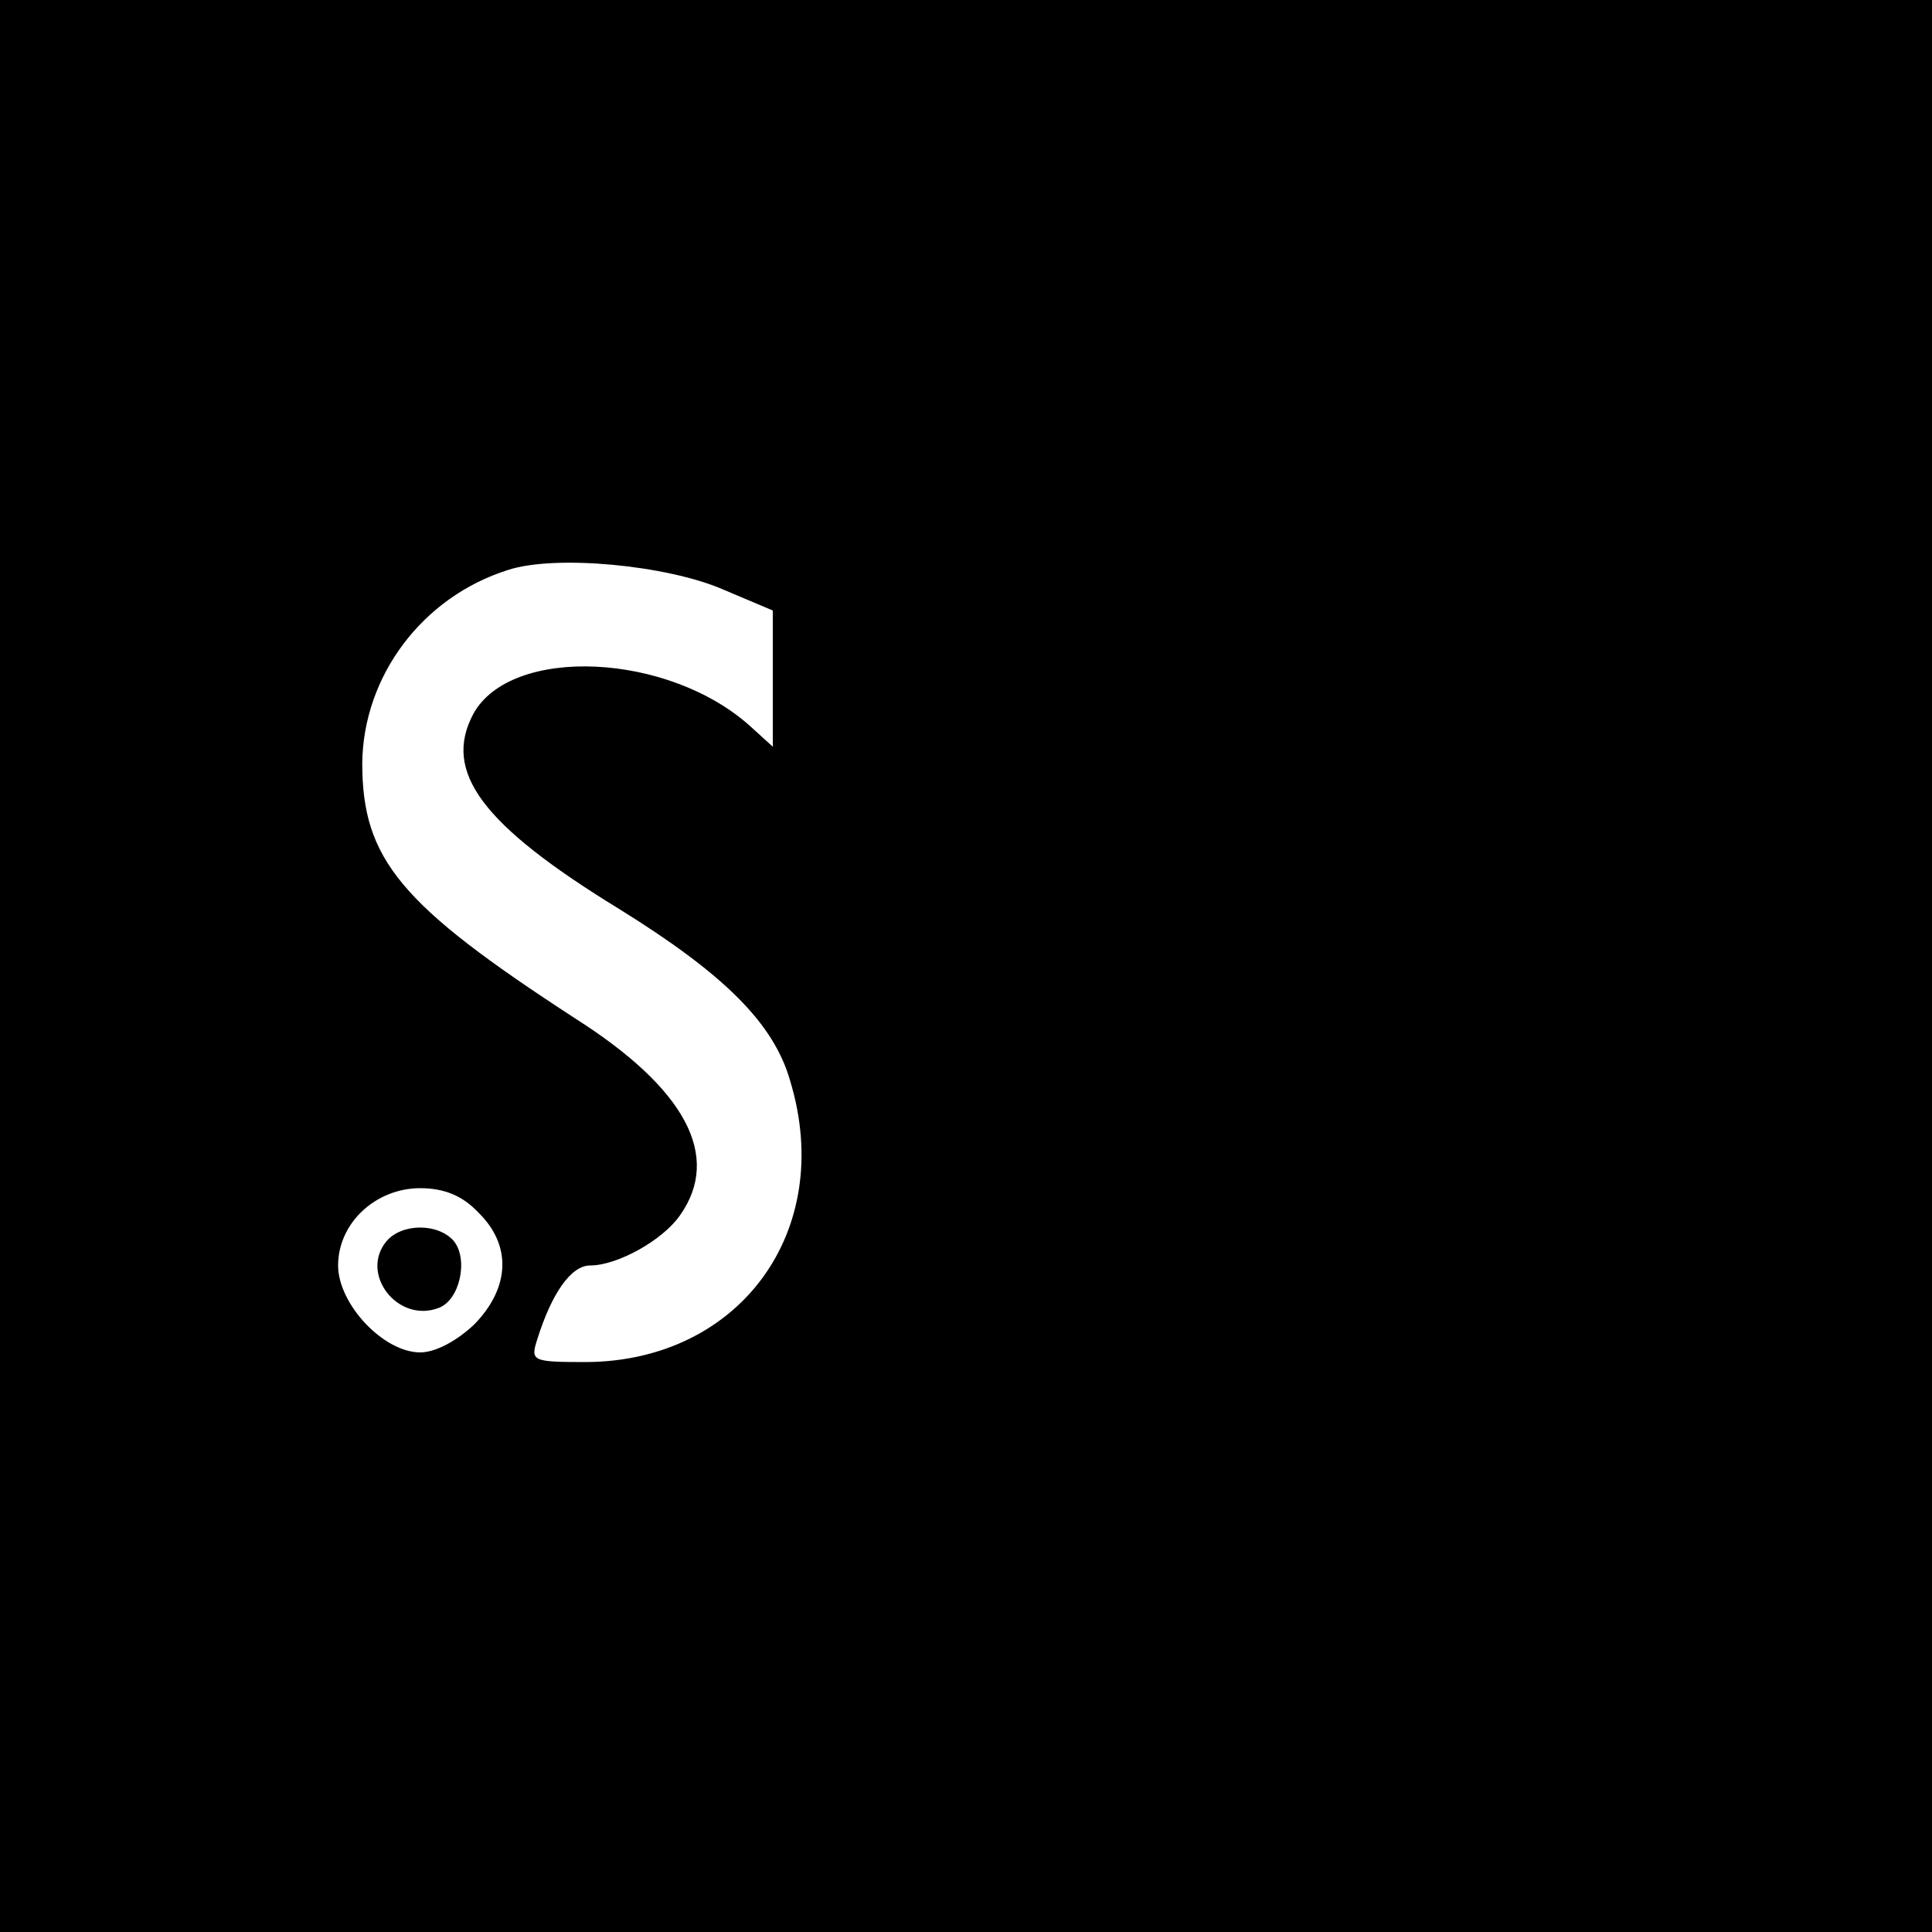 <?xml version="1.0" standalone="no"?>
<!DOCTYPE svg PUBLIC "-//W3C//DTD SVG 20010904//EN"
 "http://www.w3.org/TR/2001/REC-SVG-20010904/DTD/svg10.dtd">
<svg version="1.0" xmlns="http://www.w3.org/2000/svg"
 width="200pt" height="200pt" viewBox="0 0 200 200"
 preserveAspectRatio="xMidYMid meet">
<g transform="translate(0,200) scale(0.1,-0.1)"
fill="#000000" stroke="none">
<path d="M0 1000 l0 -1000 1000 0 1000 0 0 1000 0 1000 -1000 0 -1000 0 0
-1000z m748 390 l52 -22 0 -71 0 -70 -22 20 c-85 78 -249 85 -288 14 -32 -60
9 -115 151 -202 108 -67 160 -118 177 -178 47 -155 -52 -290 -211 -291 -56 0
-58 1 -51 23 15 48 35 77 55 77 28 0 75 26 93 52 43 61 6 131 -109 204 -180
117 -220 164 -220 264 1 90 62 172 151 200 49 16 164 5 222 -20z m-253 -645
c35 -34 33 -78 -4 -116 -18 -17 -40 -29 -56 -29 -38 0 -85 50 -85 90 0 44 39
80 85 80 25 0 44 -8 60 -25z"/>
<path d="M400 715 c-28 -34 12 -85 54 -69 22 8 31 50 16 69 -16 19 -54 19 -70
0z"/>
</g>
</svg>
